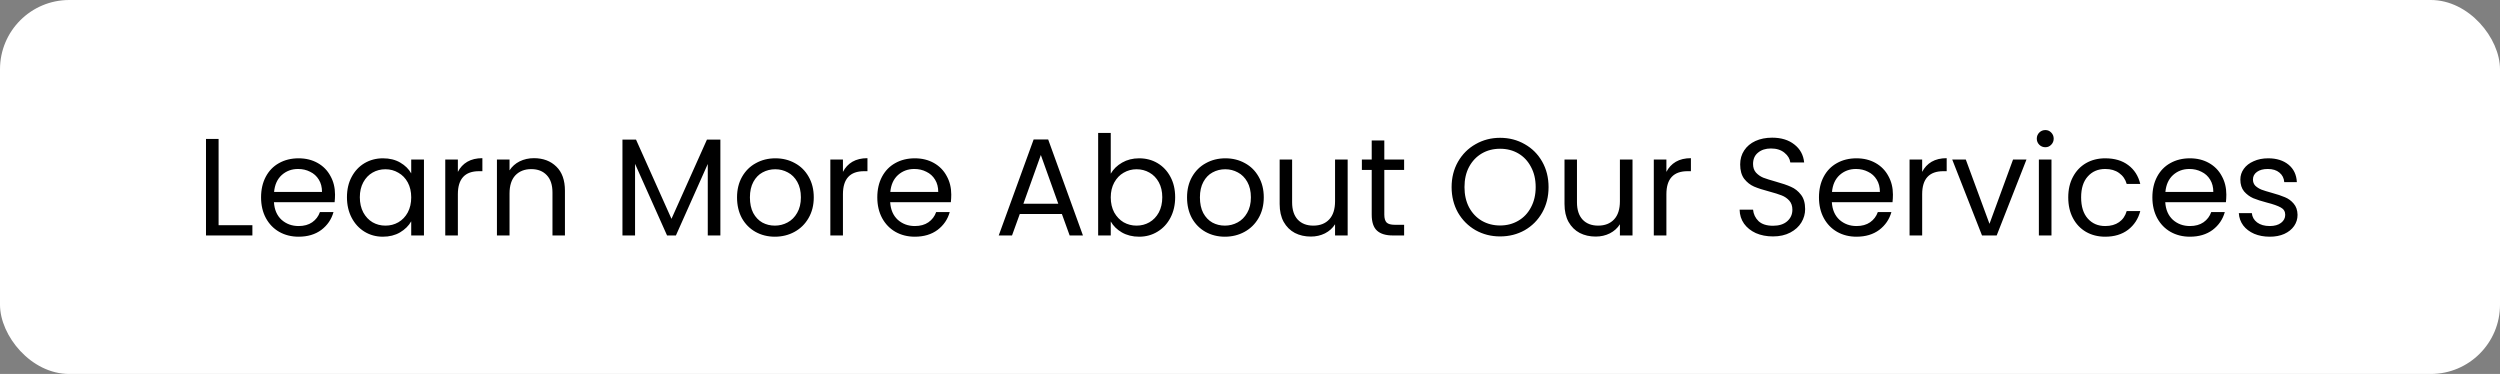 <svg width="361" height="54" viewBox="0 0 361 54" fill="none" xmlns="http://www.w3.org/2000/svg">
<rect x="0" y="0" width="361" height="54" fill="#808080" stroke="none"/>
<rect width="361" height="54" rx="10" fill="white"/>
<path d="M31.565 32.52H36.445V34H29.745V20.06H31.565V32.52ZM48.378 28.1C48.378 28.447 48.358 28.813 48.318 29.2H39.558C39.625 30.28 39.991 31.127 40.658 31.74C41.338 32.34 42.158 32.64 43.118 32.64C43.905 32.64 44.558 32.46 45.078 32.1C45.611 31.727 45.985 31.233 46.198 30.62H48.158C47.865 31.673 47.278 32.533 46.398 33.2C45.518 33.853 44.425 34.18 43.118 34.18C42.078 34.18 41.145 33.947 40.318 33.48C39.505 33.013 38.865 32.353 38.398 31.5C37.931 30.633 37.698 29.633 37.698 28.5C37.698 27.367 37.925 26.373 38.378 25.52C38.831 24.667 39.465 24.013 40.278 23.56C41.105 23.093 42.051 22.86 43.118 22.86C44.158 22.86 45.078 23.087 45.878 23.54C46.678 23.993 47.291 24.62 47.718 25.42C48.158 26.207 48.378 27.1 48.378 28.1ZM46.498 27.72C46.498 27.027 46.345 26.433 46.038 25.94C45.731 25.433 45.311 25.053 44.778 24.8C44.258 24.533 43.678 24.4 43.038 24.4C42.118 24.4 41.331 24.693 40.678 25.28C40.038 25.867 39.671 26.68 39.578 27.72H46.498ZM50.1 28.48C50.1 27.36 50.327 26.38 50.78 25.54C51.234 24.687 51.854 24.027 52.64 23.56C53.44 23.093 54.327 22.86 55.3 22.86C56.26 22.86 57.094 23.067 57.8 23.48C58.507 23.893 59.034 24.413 59.38 25.04V23.04H61.22V34H59.38V31.96C59.02 32.6 58.48 33.133 57.76 33.56C57.054 33.973 56.227 34.18 55.28 34.18C54.307 34.18 53.427 33.94 52.64 33.46C51.854 32.98 51.234 32.307 50.78 31.44C50.327 30.573 50.1 29.587 50.1 28.48ZM59.38 28.5C59.38 27.673 59.214 26.953 58.88 26.34C58.547 25.727 58.094 25.26 57.52 24.94C56.96 24.607 56.34 24.44 55.66 24.44C54.98 24.44 54.36 24.6 53.8 24.92C53.24 25.24 52.794 25.707 52.46 26.32C52.127 26.933 51.96 27.653 51.96 28.48C51.96 29.32 52.127 30.053 52.46 30.68C52.794 31.293 53.24 31.767 53.8 32.1C54.36 32.42 54.98 32.58 55.66 32.58C56.34 32.58 56.96 32.42 57.52 32.1C58.094 31.767 58.547 31.293 58.88 30.68C59.214 30.053 59.38 29.327 59.38 28.5ZM66.116 24.82C66.436 24.193 66.889 23.707 67.476 23.36C68.076 23.013 68.802 22.84 69.656 22.84V24.72H69.176C67.136 24.72 66.116 25.827 66.116 28.04V34H64.296V23.04H66.116V24.82ZM77.097 22.84C78.43 22.84 79.51 23.247 80.337 24.06C81.163 24.86 81.577 26.02 81.577 27.54V34H79.777V27.8C79.777 26.707 79.504 25.873 78.957 25.3C78.41 24.713 77.663 24.42 76.717 24.42C75.757 24.42 74.99 24.72 74.417 25.32C73.857 25.92 73.577 26.793 73.577 27.94V34H71.757V23.04H73.577V24.6C73.937 24.04 74.424 23.607 75.037 23.3C75.663 22.993 76.35 22.84 77.097 22.84ZM104.022 20.16V34H102.202V23.68L97.602 34H96.322L91.702 23.66V34H89.882V20.16H91.842L96.962 31.6L102.082 20.16H104.022ZM111.888 34.18C110.862 34.18 109.928 33.947 109.088 33.48C108.262 33.013 107.608 32.353 107.128 31.5C106.662 30.633 106.428 29.633 106.428 28.5C106.428 27.38 106.668 26.393 107.148 25.54C107.642 24.673 108.308 24.013 109.148 23.56C109.988 23.093 110.928 22.86 111.968 22.86C113.008 22.86 113.948 23.093 114.788 23.56C115.628 24.013 116.288 24.667 116.768 25.52C117.262 26.373 117.508 27.367 117.508 28.5C117.508 29.633 117.255 30.633 116.748 31.5C116.255 32.353 115.582 33.013 114.728 33.48C113.875 33.947 112.928 34.18 111.888 34.18ZM111.888 32.58C112.542 32.58 113.155 32.427 113.728 32.12C114.302 31.813 114.762 31.353 115.108 30.74C115.468 30.127 115.648 29.38 115.648 28.5C115.648 27.62 115.475 26.873 115.128 26.26C114.782 25.647 114.328 25.193 113.768 24.9C113.208 24.593 112.602 24.44 111.948 24.44C111.282 24.44 110.668 24.593 110.108 24.9C109.562 25.193 109.122 25.647 108.788 26.26C108.455 26.873 108.288 27.62 108.288 28.5C108.288 29.393 108.448 30.147 108.768 30.76C109.102 31.373 109.542 31.833 110.088 32.14C110.635 32.433 111.235 32.58 111.888 32.58ZM121.721 24.82C122.041 24.193 122.495 23.707 123.081 23.36C123.681 23.013 124.408 22.84 125.261 22.84V24.72H124.781C122.741 24.72 121.721 25.827 121.721 28.04V34H119.901V23.04H121.721V24.82ZM137.362 28.1C137.362 28.447 137.342 28.813 137.302 29.2H128.542C128.609 30.28 128.976 31.127 129.642 31.74C130.322 32.34 131.142 32.64 132.102 32.64C132.889 32.64 133.542 32.46 134.062 32.1C134.596 31.727 134.969 31.233 135.182 30.62H137.142C136.849 31.673 136.262 32.533 135.382 33.2C134.502 33.853 133.409 34.18 132.102 34.18C131.062 34.18 130.129 33.947 129.302 33.48C128.489 33.013 127.849 32.353 127.382 31.5C126.916 30.633 126.682 29.633 126.682 28.5C126.682 27.367 126.909 26.373 127.362 25.52C127.816 24.667 128.449 24.013 129.262 23.56C130.089 23.093 131.036 22.86 132.102 22.86C133.142 22.86 134.062 23.087 134.862 23.54C135.662 23.993 136.276 24.62 136.702 25.42C137.142 26.207 137.362 27.1 137.362 28.1ZM135.482 27.72C135.482 27.027 135.329 26.433 135.022 25.94C134.716 25.433 134.296 25.053 133.762 24.8C133.242 24.533 132.662 24.4 132.022 24.4C131.102 24.4 130.316 24.693 129.662 25.28C129.022 25.867 128.656 26.68 128.562 27.72H135.482ZM153.337 30.9H147.257L146.137 34H144.217L149.257 20.14H151.357L156.377 34H154.457L153.337 30.9ZM152.817 29.42L150.297 22.38L147.777 29.42H152.817ZM160.393 25.08C160.767 24.427 161.313 23.893 162.033 23.48C162.753 23.067 163.573 22.86 164.493 22.86C165.48 22.86 166.367 23.093 167.153 23.56C167.94 24.027 168.56 24.687 169.013 25.54C169.467 26.38 169.693 27.36 169.693 28.48C169.693 29.587 169.467 30.573 169.013 31.44C168.56 32.307 167.933 32.98 167.133 33.46C166.347 33.94 165.467 34.18 164.493 34.18C163.547 34.18 162.713 33.973 161.993 33.56C161.287 33.147 160.753 32.62 160.393 31.98V34H158.573V19.2H160.393V25.08ZM167.833 28.48C167.833 27.653 167.667 26.933 167.333 26.32C167 25.707 166.547 25.24 165.973 24.92C165.413 24.6 164.793 24.44 164.113 24.44C163.447 24.44 162.827 24.607 162.253 24.94C161.693 25.26 161.24 25.733 160.893 26.36C160.56 26.973 160.393 27.687 160.393 28.5C160.393 29.327 160.56 30.053 160.893 30.68C161.24 31.293 161.693 31.767 162.253 32.1C162.827 32.42 163.447 32.58 164.113 32.58C164.793 32.58 165.413 32.42 165.973 32.1C166.547 31.767 167 31.293 167.333 30.68C167.667 30.053 167.833 29.32 167.833 28.48ZM176.869 34.18C175.842 34.18 174.909 33.947 174.069 33.48C173.242 33.013 172.589 32.353 172.109 31.5C171.642 30.633 171.409 29.633 171.409 28.5C171.409 27.38 171.649 26.393 172.129 25.54C172.622 24.673 173.289 24.013 174.129 23.56C174.969 23.093 175.909 22.86 176.949 22.86C177.989 22.86 178.929 23.093 179.769 23.56C180.609 24.013 181.269 24.667 181.749 25.52C182.242 26.373 182.489 27.367 182.489 28.5C182.489 29.633 182.235 30.633 181.729 31.5C181.235 32.353 180.562 33.013 179.709 33.48C178.855 33.947 177.909 34.18 176.869 34.18ZM176.869 32.58C177.522 32.58 178.135 32.427 178.709 32.12C179.282 31.813 179.742 31.353 180.089 30.74C180.449 30.127 180.629 29.38 180.629 28.5C180.629 27.62 180.455 26.873 180.109 26.26C179.762 25.647 179.309 25.193 178.749 24.9C178.189 24.593 177.582 24.44 176.929 24.44C176.262 24.44 175.649 24.593 175.089 24.9C174.542 25.193 174.102 25.647 173.769 26.26C173.435 26.873 173.269 27.62 173.269 28.5C173.269 29.393 173.429 30.147 173.749 30.76C174.082 31.373 174.522 31.833 175.069 32.14C175.615 32.433 176.215 32.58 176.869 32.58ZM194.602 23.04V34H192.782V32.38C192.435 32.94 191.948 33.38 191.322 33.7C190.708 34.007 190.028 34.16 189.282 34.16C188.428 34.16 187.662 33.987 186.982 33.64C186.302 33.28 185.762 32.747 185.362 32.04C184.975 31.333 184.782 30.473 184.782 29.46V23.04H186.582V29.22C186.582 30.3 186.855 31.133 187.402 31.72C187.948 32.293 188.695 32.58 189.642 32.58C190.615 32.58 191.382 32.28 191.942 31.68C192.502 31.08 192.782 30.207 192.782 29.06V23.04H194.602ZM199.895 24.54V31C199.895 31.533 200.008 31.913 200.235 32.14C200.461 32.353 200.855 32.46 201.415 32.46H202.755V34H201.115C200.101 34 199.341 33.767 198.835 33.3C198.328 32.833 198.075 32.067 198.075 31V24.54H196.655V23.04H198.075V20.28H199.895V23.04H202.755V24.54H199.895ZM216.612 34.14C215.319 34.14 214.139 33.84 213.072 33.24C212.005 32.627 211.159 31.78 210.532 30.7C209.919 29.607 209.612 28.38 209.612 27.02C209.612 25.66 209.919 24.44 210.532 23.36C211.159 22.267 212.005 21.42 213.072 20.82C214.139 20.207 215.319 19.9 216.612 19.9C217.919 19.9 219.105 20.207 220.172 20.82C221.239 21.42 222.079 22.26 222.692 23.34C223.305 24.42 223.612 25.647 223.612 27.02C223.612 28.393 223.305 29.62 222.692 30.7C222.079 31.78 221.239 32.627 220.172 33.24C219.105 33.84 217.919 34.14 216.612 34.14ZM216.612 32.56C217.585 32.56 218.459 32.333 219.232 31.88C220.019 31.427 220.632 30.78 221.072 29.94C221.525 29.1 221.752 28.127 221.752 27.02C221.752 25.9 221.525 24.927 221.072 24.1C220.632 23.26 220.025 22.613 219.252 22.16C218.479 21.707 217.599 21.48 216.612 21.48C215.625 21.48 214.745 21.707 213.972 22.16C213.199 22.613 212.585 23.26 212.132 24.1C211.692 24.927 211.472 25.9 211.472 27.02C211.472 28.127 211.692 29.1 212.132 29.94C212.585 30.78 213.199 31.427 213.972 31.88C214.759 32.333 215.639 32.56 216.612 32.56ZM235.735 23.04V34H233.915V32.38C233.568 32.94 233.081 33.38 232.455 33.7C231.841 34.007 231.161 34.16 230.415 34.16C229.561 34.16 228.795 33.987 228.115 33.64C227.435 33.28 226.895 32.747 226.495 32.04C226.108 31.333 225.915 30.473 225.915 29.46V23.04H227.715V29.22C227.715 30.3 227.988 31.133 228.535 31.72C229.081 32.293 229.828 32.58 230.775 32.58C231.748 32.58 232.515 32.28 233.075 31.68C233.635 31.08 233.915 30.207 233.915 29.06V23.04H235.735ZM240.628 24.82C240.948 24.193 241.401 23.707 241.988 23.36C242.588 23.013 243.314 22.84 244.168 22.84V24.72H243.688C241.648 24.72 240.628 25.827 240.628 28.04V34H238.808V23.04H240.628V24.82ZM256.021 34.14C255.101 34.14 254.274 33.98 253.541 33.66C252.821 33.327 252.254 32.873 251.841 32.3C251.427 31.713 251.214 31.04 251.201 30.28H253.141C253.207 30.933 253.474 31.487 253.941 31.94C254.421 32.38 255.114 32.6 256.021 32.6C256.887 32.6 257.567 32.387 258.061 31.96C258.567 31.52 258.821 30.96 258.821 30.28C258.821 29.747 258.674 29.313 258.381 28.98C258.087 28.647 257.721 28.393 257.281 28.22C256.841 28.047 256.247 27.86 255.501 27.66C254.581 27.42 253.841 27.18 253.281 26.94C252.734 26.7 252.261 26.327 251.861 25.82C251.474 25.3 251.281 24.607 251.281 23.74C251.281 22.98 251.474 22.307 251.861 21.72C252.247 21.133 252.787 20.68 253.481 20.36C254.187 20.04 254.994 19.88 255.901 19.88C257.207 19.88 258.274 20.207 259.101 20.86C259.941 21.513 260.414 22.38 260.521 23.46H258.521C258.454 22.927 258.174 22.46 257.681 22.06C257.187 21.647 256.534 21.44 255.721 21.44C254.961 21.44 254.341 21.64 253.861 22.04C253.381 22.427 253.141 22.973 253.141 23.68C253.141 24.187 253.281 24.6 253.561 24.92C253.854 25.24 254.207 25.487 254.621 25.66C255.047 25.82 255.641 26.007 256.401 26.22C257.321 26.473 258.061 26.727 258.621 26.98C259.181 27.22 259.661 27.6 260.061 28.12C260.461 28.627 260.661 29.32 260.661 30.2C260.661 30.88 260.481 31.52 260.121 32.12C259.761 32.72 259.227 33.207 258.521 33.58C257.814 33.953 256.981 34.14 256.021 34.14ZM273.339 28.1C273.339 28.447 273.319 28.813 273.279 29.2H264.519C264.585 30.28 264.952 31.127 265.619 31.74C266.299 32.34 267.119 32.64 268.079 32.64C268.865 32.64 269.519 32.46 270.039 32.1C270.572 31.727 270.945 31.233 271.159 30.62H273.119C272.825 31.673 272.239 32.533 271.359 33.2C270.479 33.853 269.385 34.18 268.079 34.18C267.039 34.18 266.105 33.947 265.279 33.48C264.465 33.013 263.825 32.353 263.359 31.5C262.892 30.633 262.659 29.633 262.659 28.5C262.659 27.367 262.885 26.373 263.339 25.52C263.792 24.667 264.425 24.013 265.239 23.56C266.065 23.093 267.012 22.86 268.079 22.86C269.119 22.86 270.039 23.087 270.839 23.54C271.639 23.993 272.252 24.62 272.679 25.42C273.119 26.207 273.339 27.1 273.339 28.1ZM271.459 27.72C271.459 27.027 271.305 26.433 270.999 25.94C270.692 25.433 270.272 25.053 269.739 24.8C269.219 24.533 268.639 24.4 267.999 24.4C267.079 24.4 266.292 24.693 265.639 25.28C264.999 25.867 264.632 26.68 264.539 27.72H271.459ZM277.561 24.82C277.881 24.193 278.335 23.707 278.921 23.36C279.521 23.013 280.248 22.84 281.101 22.84V24.72H280.621C278.581 24.72 277.561 25.827 277.561 28.04V34H275.741V23.04H277.561V24.82ZM287.282 32.32L290.682 23.04H292.622L288.322 34H286.202L281.902 23.04H283.862L287.282 32.32ZM295.353 21.26C295.006 21.26 294.713 21.14 294.473 20.9C294.233 20.66 294.113 20.367 294.113 20.02C294.113 19.673 294.233 19.38 294.473 19.14C294.713 18.9 295.006 18.78 295.353 18.78C295.686 18.78 295.966 18.9 296.193 19.14C296.433 19.38 296.553 19.673 296.553 20.02C296.553 20.367 296.433 20.66 296.193 20.9C295.966 21.14 295.686 21.26 295.353 21.26ZM296.233 23.04V34H294.413V23.04H296.233ZM298.655 28.5C298.655 27.367 298.882 26.38 299.335 25.54C299.788 24.687 300.415 24.027 301.215 23.56C302.028 23.093 302.955 22.86 303.995 22.86C305.342 22.86 306.448 23.187 307.315 23.84C308.195 24.493 308.775 25.4 309.055 26.56H307.095C306.908 25.893 306.542 25.367 305.995 24.98C305.462 24.593 304.795 24.4 303.995 24.4C302.955 24.4 302.115 24.76 301.475 25.48C300.835 26.187 300.515 27.193 300.515 28.5C300.515 29.82 300.835 30.84 301.475 31.56C302.115 32.28 302.955 32.64 303.995 32.64C304.795 32.64 305.462 32.453 305.995 32.08C306.528 31.707 306.895 31.173 307.095 30.48H309.055C308.762 31.6 308.175 32.5 307.295 33.18C306.415 33.847 305.315 34.18 303.995 34.18C302.955 34.18 302.028 33.947 301.215 33.48C300.415 33.013 299.788 32.353 299.335 31.5C298.882 30.647 298.655 29.647 298.655 28.5ZM321.483 28.1C321.483 28.447 321.463 28.813 321.423 29.2H312.663C312.73 30.28 313.097 31.127 313.763 31.74C314.443 32.34 315.263 32.64 316.223 32.64C317.01 32.64 317.663 32.46 318.183 32.1C318.717 31.727 319.09 31.233 319.303 30.62H321.263C320.97 31.673 320.383 32.533 319.503 33.2C318.623 33.853 317.53 34.18 316.223 34.18C315.183 34.18 314.25 33.947 313.423 33.48C312.61 33.013 311.97 32.353 311.503 31.5C311.037 30.633 310.803 29.633 310.803 28.5C310.803 27.367 311.03 26.373 311.483 25.52C311.937 24.667 312.57 24.013 313.383 23.56C314.21 23.093 315.157 22.86 316.223 22.86C317.263 22.86 318.183 23.087 318.983 23.54C319.783 23.993 320.397 24.62 320.823 25.42C321.263 26.207 321.483 27.1 321.483 28.1ZM319.603 27.72C319.603 27.027 319.45 26.433 319.143 25.94C318.837 25.433 318.417 25.053 317.883 24.8C317.363 24.533 316.783 24.4 316.143 24.4C315.223 24.4 314.437 24.693 313.783 25.28C313.143 25.867 312.777 26.68 312.683 27.72H319.603ZM327.766 34.18C326.926 34.18 326.172 34.04 325.506 33.76C324.839 33.467 324.312 33.067 323.926 32.56C323.539 32.04 323.326 31.447 323.286 30.78H325.166C325.219 31.327 325.472 31.773 325.926 32.12C326.392 32.467 326.999 32.64 327.746 32.64C328.439 32.64 328.986 32.487 329.386 32.18C329.786 31.873 329.986 31.487 329.986 31.02C329.986 30.54 329.772 30.187 329.346 29.96C328.919 29.72 328.259 29.487 327.366 29.26C326.552 29.047 325.886 28.833 325.366 28.62C324.859 28.393 324.419 28.067 324.046 27.64C323.686 27.2 323.506 26.627 323.506 25.92C323.506 25.36 323.672 24.847 324.006 24.38C324.339 23.913 324.812 23.547 325.426 23.28C326.039 23 326.739 22.86 327.526 22.86C328.739 22.86 329.719 23.167 330.466 23.78C331.212 24.393 331.612 25.233 331.666 26.3H329.846C329.806 25.727 329.572 25.267 329.146 24.92C328.732 24.573 328.172 24.4 327.466 24.4C326.812 24.4 326.292 24.54 325.906 24.82C325.519 25.1 325.326 25.467 325.326 25.92C325.326 26.28 325.439 26.58 325.666 26.82C325.906 27.047 326.199 27.233 326.546 27.38C326.906 27.513 327.399 27.667 328.026 27.84C328.812 28.053 329.452 28.267 329.946 28.48C330.439 28.68 330.859 28.987 331.206 29.4C331.566 29.813 331.752 30.353 331.766 31.02C331.766 31.62 331.599 32.16 331.266 32.64C330.932 33.12 330.459 33.5 329.846 33.78C329.246 34.047 328.552 34.18 327.766 34.18Z" fill="black"/>
</svg>
